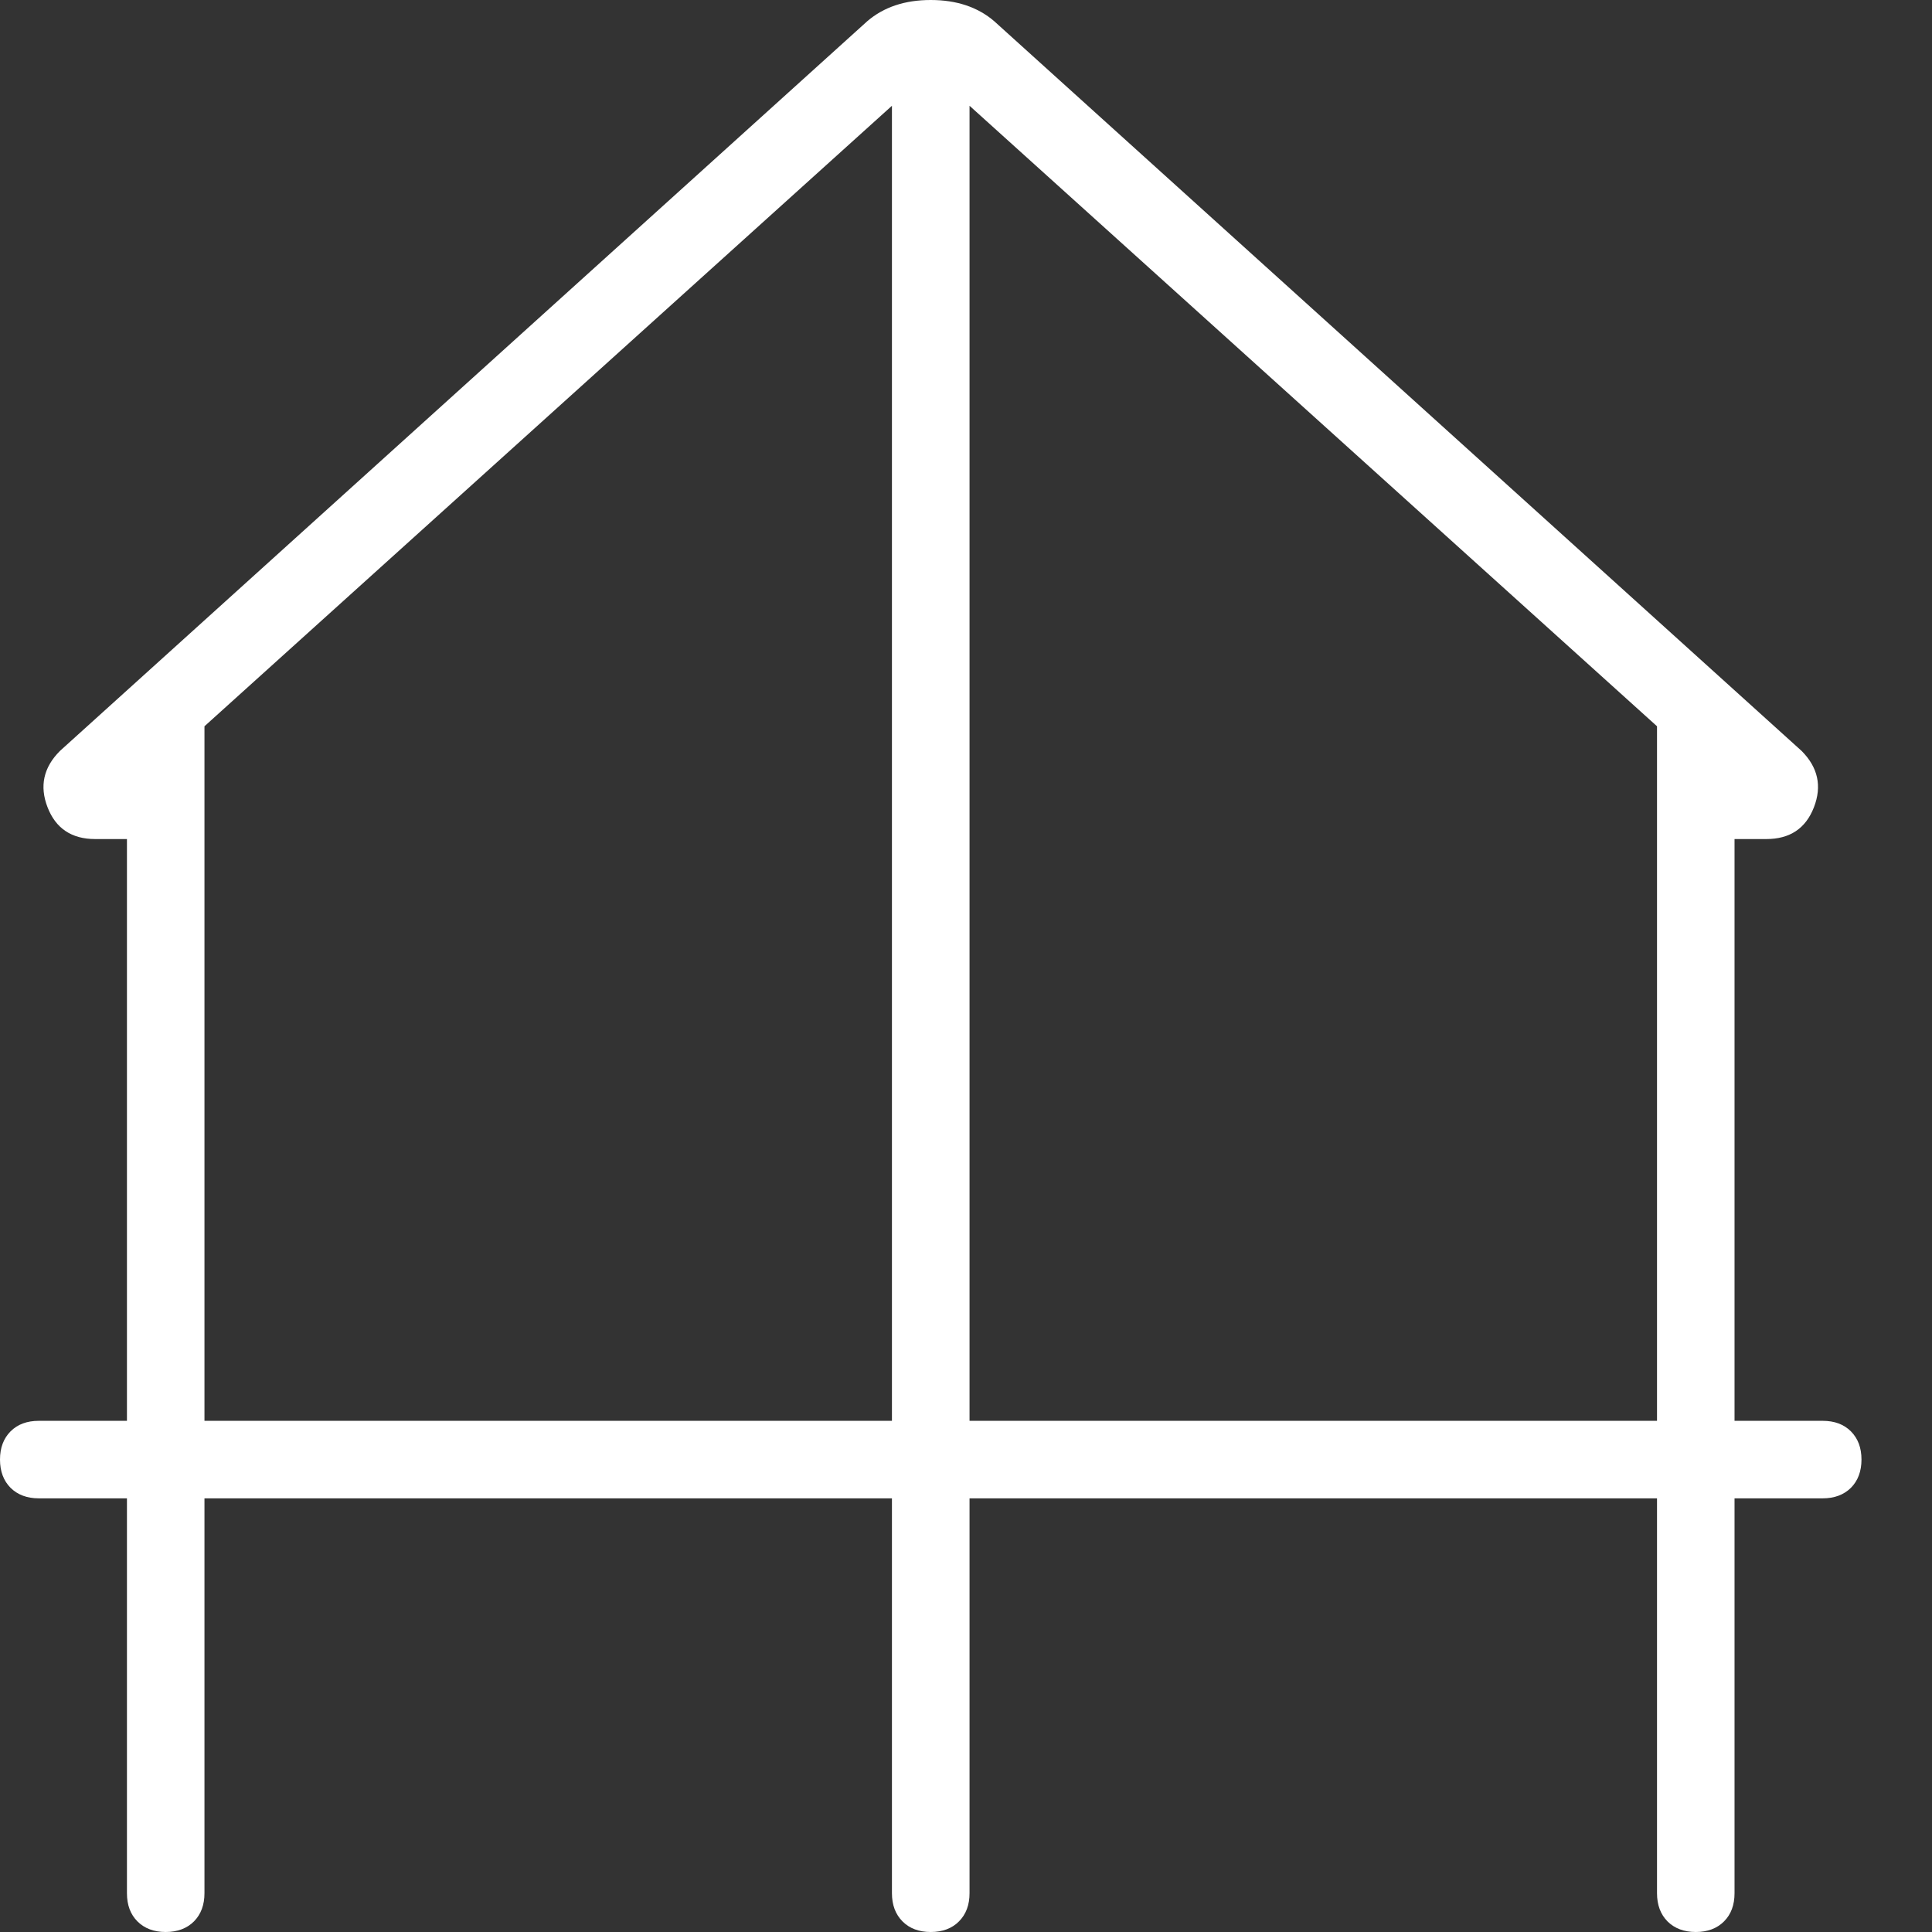 <svg width="24" height="24" viewBox="0 0 24 24" fill="none" xmlns="http://www.w3.org/2000/svg">
<rect x="0" y="0" width="24" height="24" fill="#333333" stroke="none"/>
<path d="M2.058 24C1.912 24 1.796 23.956 1.708 23.869C1.62 23.781 1.577 23.664 1.577 23.518V18.613H0.482C0.336 18.613 0.219 18.569 0.131 18.482C0.044 18.394 0 18.277 0 18.131C0 17.985 0.044 17.869 0.131 17.781C0.219 17.693 0.336 17.65 0.482 17.65H1.577V10.423H1.182C0.891 10.423 0.693 10.292 0.591 10.029C0.489 9.766 0.54 9.533 0.745 9.328L10.774 0.263C10.978 0.088 11.241 0 11.562 0C11.883 0 12.146 0.088 12.35 0.263L22.38 9.328C22.584 9.533 22.635 9.766 22.533 10.029C22.431 10.292 22.234 10.423 21.942 10.423H21.547V17.65H22.642C22.788 17.65 22.905 17.693 22.993 17.781C23.08 17.869 23.124 17.985 23.124 18.131C23.124 18.277 23.08 18.394 22.993 18.482C22.905 18.569 22.788 18.613 22.642 18.613H21.547V23.518C21.547 23.664 21.504 23.781 21.416 23.869C21.328 23.956 21.212 24 21.066 24C20.92 24 20.803 23.956 20.715 23.869C20.628 23.781 20.584 23.664 20.584 23.518V18.613H12.044V23.518C12.044 23.664 12 23.781 11.912 23.869C11.825 23.956 11.708 24 11.562 24C11.416 24 11.299 23.956 11.212 23.869C11.124 23.781 11.08 23.664 11.08 23.518V18.613H2.54V23.518C2.54 23.664 2.496 23.781 2.409 23.869C2.321 23.956 2.204 24 2.058 24ZM2.54 17.65H11.08V1.314L2.54 9.022V17.65ZM12.044 17.65H20.584V9.022L12.044 1.314V17.65Z" fill="white"/>
</svg>
